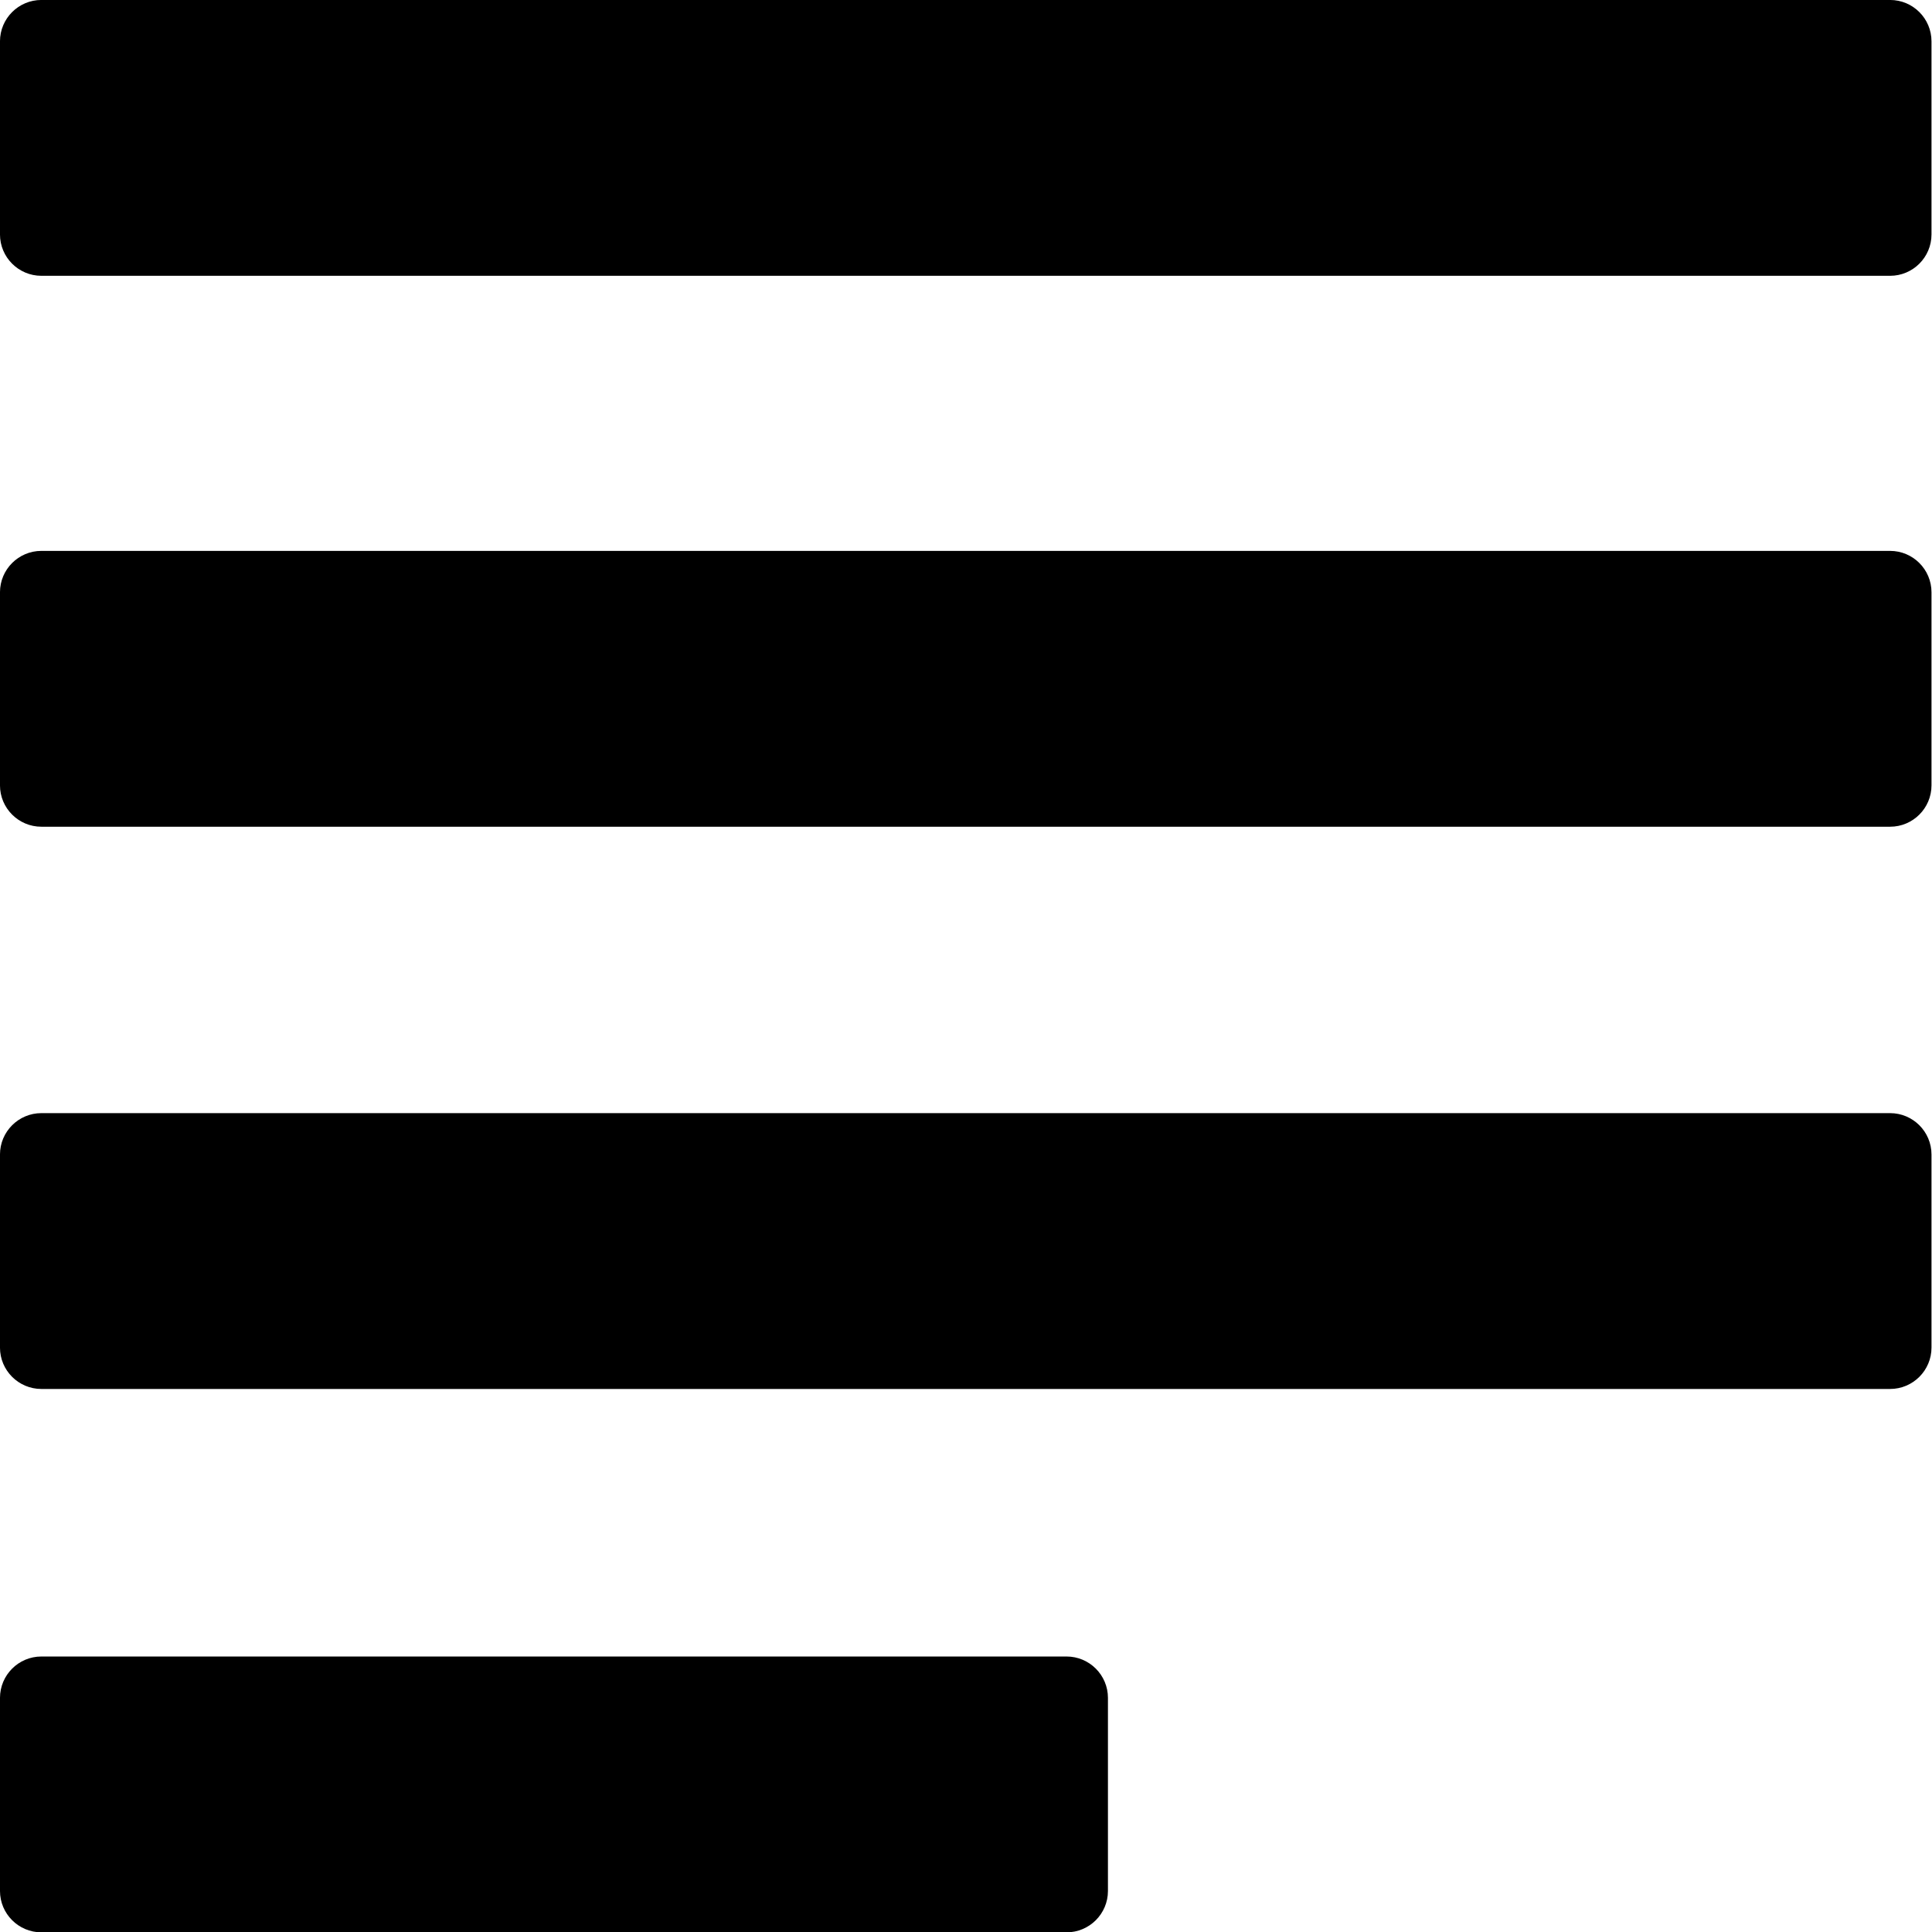 <?xml version="1.0" encoding="UTF-8" standalone="no"?>
<!DOCTYPE svg PUBLIC "-//W3C//DTD SVG 1.1//EN" "http://www.w3.org/Graphics/SVG/1.1/DTD/svg11.dtd">
<svg width="100%" height="100%" viewBox="0 0 512 512" version="1.1" xmlns="http://www.w3.org/2000/svg"
  xmlns:xlink="http://www.w3.org/1999/xlink" xml:space="preserve" xmlns:serif="http://www.serif.com/"
  style="fill-rule:evenodd;clip-rule:evenodd;stroke-linejoin:round;stroke-miterlimit:2;">
  <g>
    <g transform="matrix(1.759,0,0,0.786,-15.835,-12.584)">
      <path
        d="M300,29.95L300,95.05C300,102.749 297.206,109 293.764,109L15.236,109C11.794,109 9,102.749 9,95.05L9,29.95C9,22.251 11.794,16 15.236,16L293.764,16C297.206,16 300,22.251 300,29.95Z" />
    </g>
    <g transform="matrix(1.759,0,0,0.786,-15.835,133.416)">
      <path
        d="M300,29.95L300,95.05C300,102.749 297.206,109 293.764,109L15.236,109C11.794,109 9,102.749 9,95.05L9,29.95C9,22.251 11.794,16 15.236,16L293.764,16C297.206,16 300,22.251 300,29.95Z" />
    </g>
    <g transform="matrix(1.759,0,0,0.786,-15.835,282.416)">
      <path
        d="M300,29.95L300,95.05C300,102.749 297.206,109 293.764,109L15.236,109C11.794,109 9,102.749 9,95.05L9,29.95C9,22.251 11.794,16 15.236,16L293.764,16C297.206,16 300,22.251 300,29.95Z" />
    </g>
    <g transform="matrix(1.009,0,0,0.786,-9.083,426.416)">
      <path
        d="M300,29.95L300,95.05C300,102.749 295.129,109 289.129,109L19.871,109C13.871,109 9,102.749 9,95.05L9,29.95C9,22.251 13.871,16 19.871,16L289.129,16C295.129,16 300,22.251 300,29.95Z" />
    </g>
  </g>
</svg>